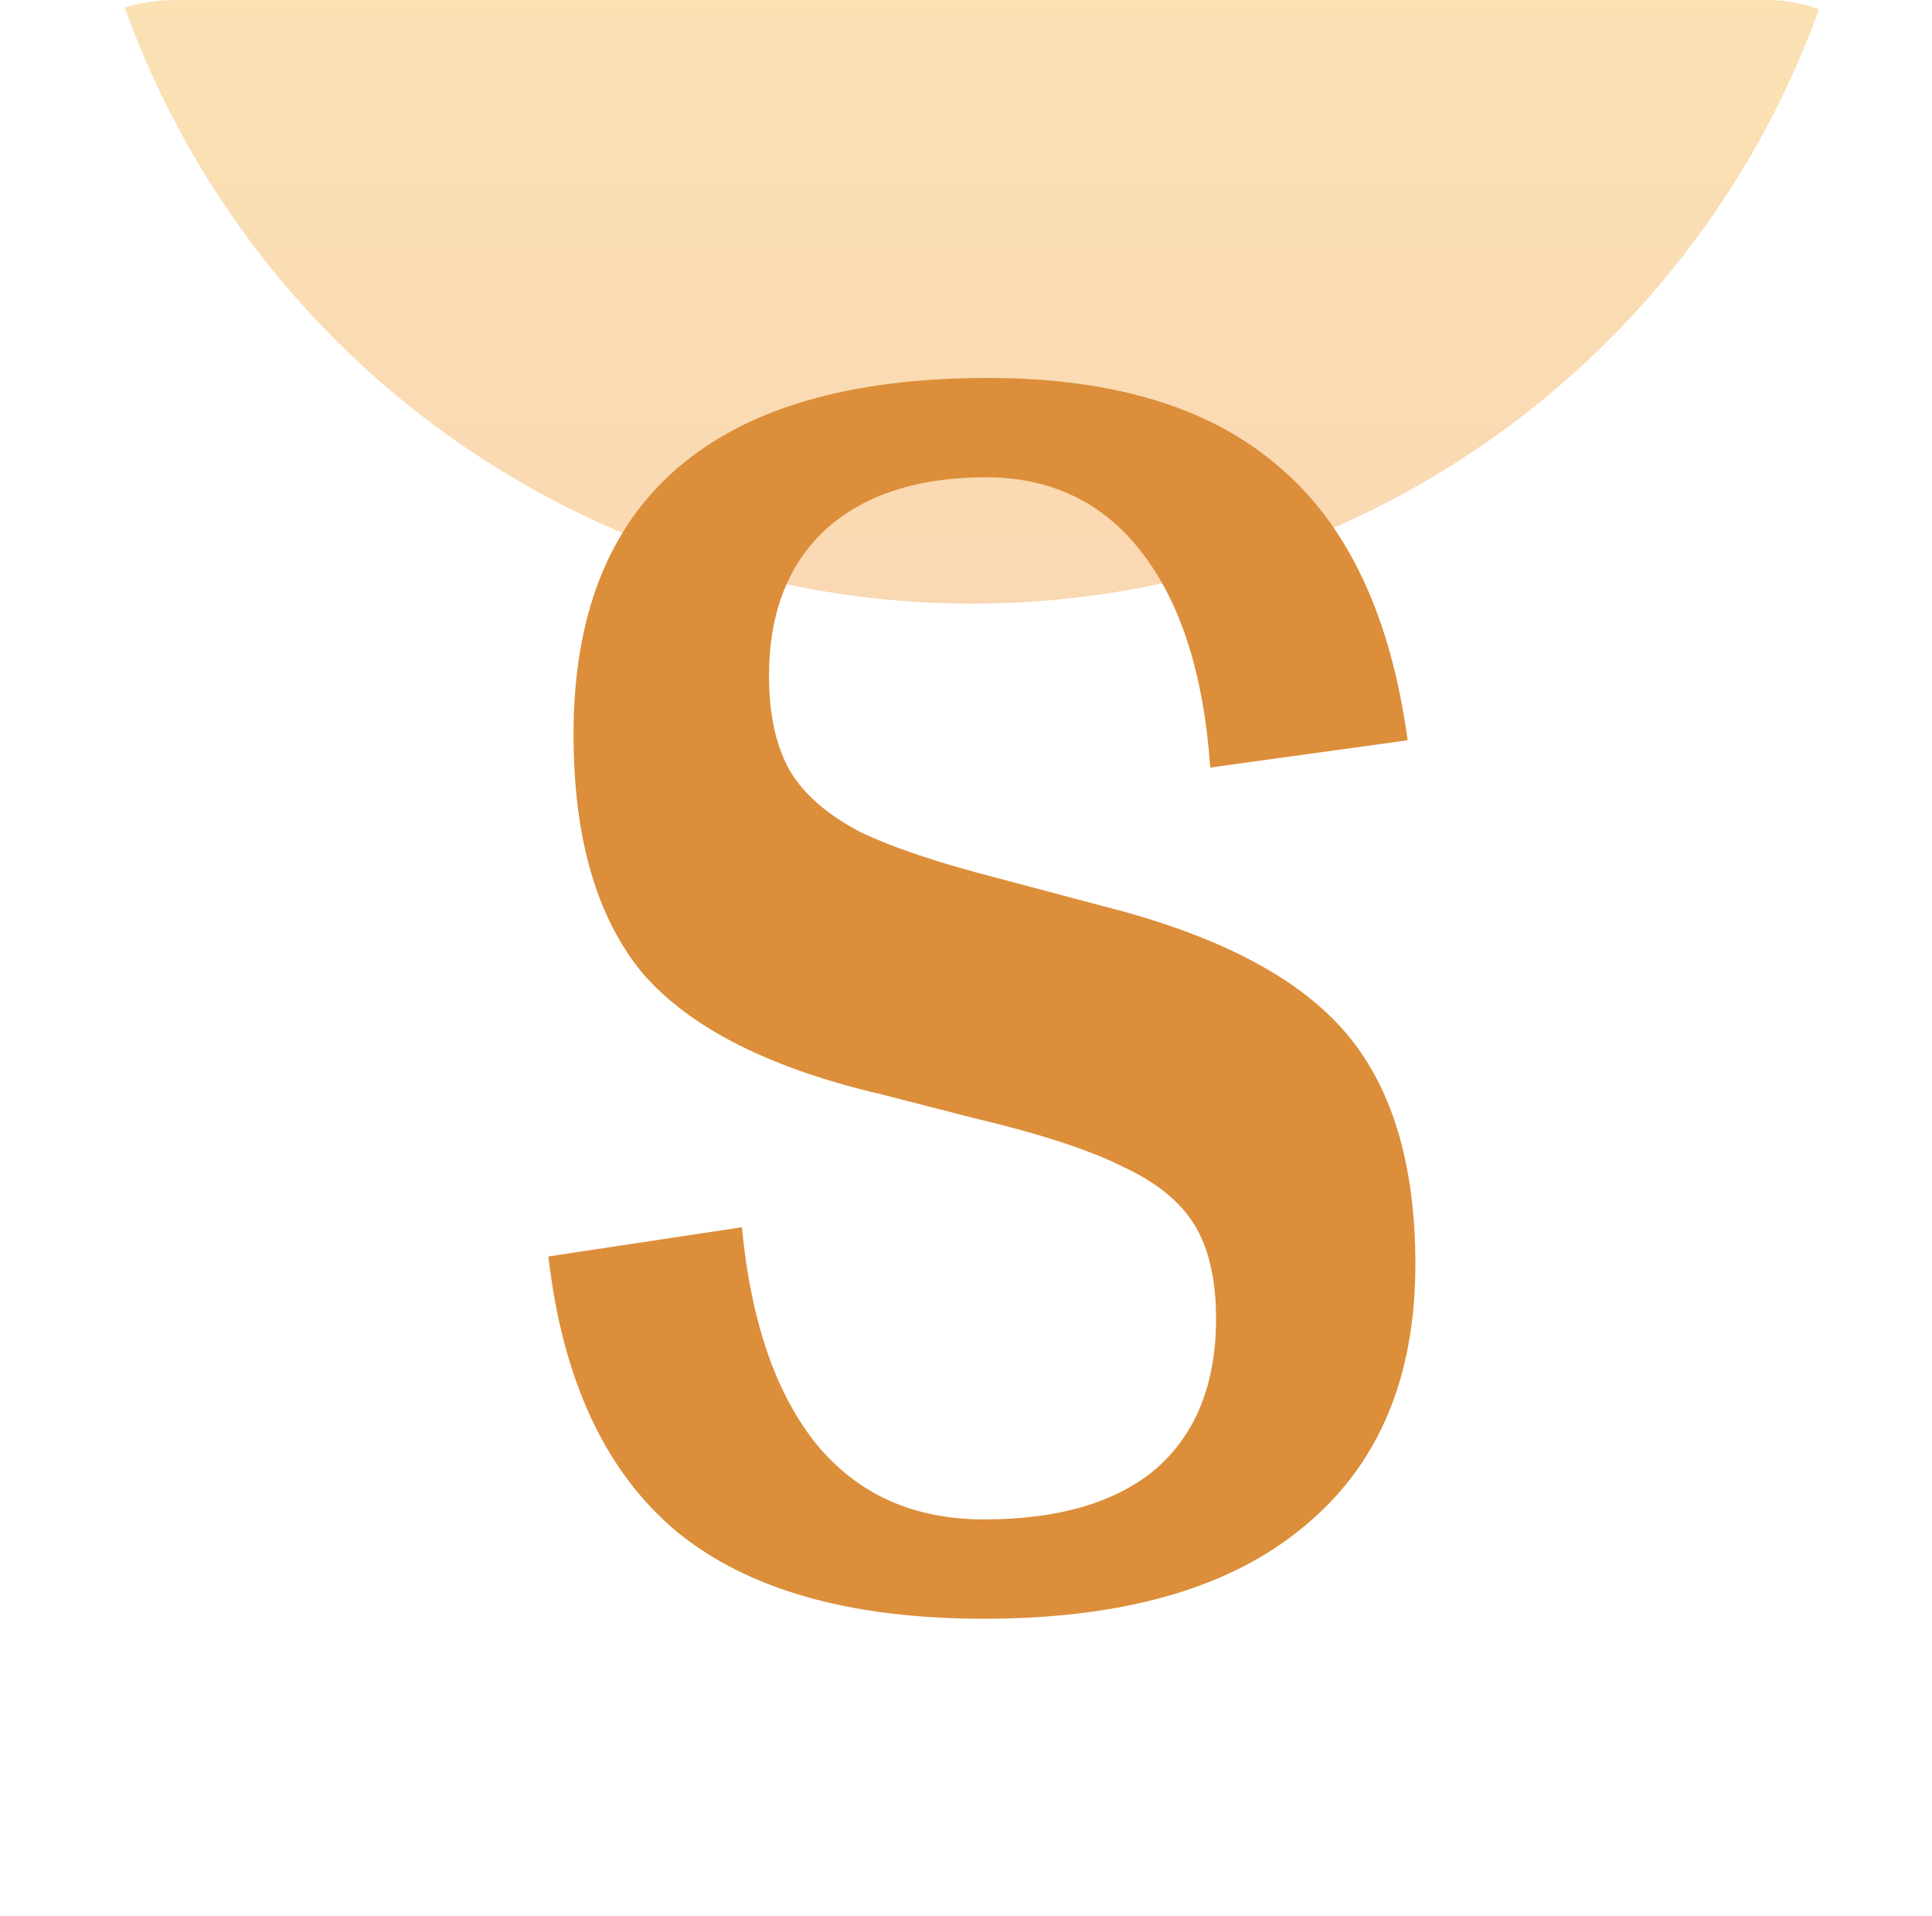 <svg width="121" height="120" viewBox="0 0 121 120" fill="none" xmlns="http://www.w3.org/2000/svg">
<g clip-path="url(#clip0_3028_92)">
<rect x="0.84" width="120" height="120" rx="10" fill="white"/>
<g filter="url(#filter0_f_3028_92)">
<circle cx="60.888" cy="-18.6" r="56.4" fill="url(#paint0_linear_3028_92)" fill-opacity="0.4"/>
</g>
<path d="M61.858 23.669C69.777 23.669 75.878 25.539 80.16 29.28C84.443 32.939 87.109 38.632 88.16 46.357L75.797 48.065C75.393 42.291 73.979 37.819 71.555 34.647C69.13 31.476 65.858 29.89 61.737 29.89C57.454 29.89 54.101 30.988 51.677 33.183C49.334 35.379 48.162 38.428 48.162 42.332C48.162 44.771 48.606 46.764 49.495 48.309C50.384 49.772 51.839 51.033 53.859 52.09C55.879 53.066 58.788 54.042 62.585 55.017L69.009 56.725C76.12 58.514 81.17 61.116 84.16 64.532C87.15 67.947 88.644 72.826 88.644 79.169C88.644 86.325 86.301 91.814 81.615 95.636C77.009 99.458 70.343 101.369 61.616 101.369C53.212 101.369 46.788 99.539 42.344 95.88C37.9 92.139 35.233 86.406 34.344 78.681L46.465 76.852C47.031 82.788 48.606 87.342 51.192 90.513C53.778 93.603 57.252 95.148 61.616 95.148C66.302 95.148 69.898 94.091 72.403 91.977C74.908 89.781 76.16 86.65 76.16 82.584C76.16 80.145 75.716 78.193 74.827 76.73C73.938 75.266 72.443 74.046 70.343 73.07C68.242 72.013 65.131 70.996 61.01 70.021L55.313 68.557C48.283 66.931 43.273 64.41 40.284 60.994C37.375 57.498 35.92 52.496 35.92 45.991C35.92 38.591 38.102 33.021 42.465 29.28C46.829 25.539 53.293 23.669 61.858 23.669Z" fill="#DC8E3A"/>
</g>
<defs>
<filter id="filter0_f_3028_92" x="-56.712" y="-136.2" width="235.2" height="235.2" filterUnits="userSpaceOnUse" color-interpolation-filters="sRGB">
<feFlood flood-opacity="0" result="BackgroundImageFix"/>
<feBlend mode="normal" in="SourceGraphic" in2="BackgroundImageFix" result="shape"/>
<feGaussianBlur stdDeviation="30.6" result="effect1_foregroundBlur_3028_92"/>
</filter>
<linearGradient id="paint0_linear_3028_92" x1="60.888" y1="-75" x2="60.888" y2="37.8" gradientUnits="userSpaceOnUse">
<stop stop-color="#F2E940"/>
<stop offset="1" stop-color="#F29C40"/>
</linearGradient>
<clipPath id="clip0_3028_92">
<rect x="0.84" width="120" height="120" rx="10" fill="white"/>
</clipPath>
</defs>
</svg>
